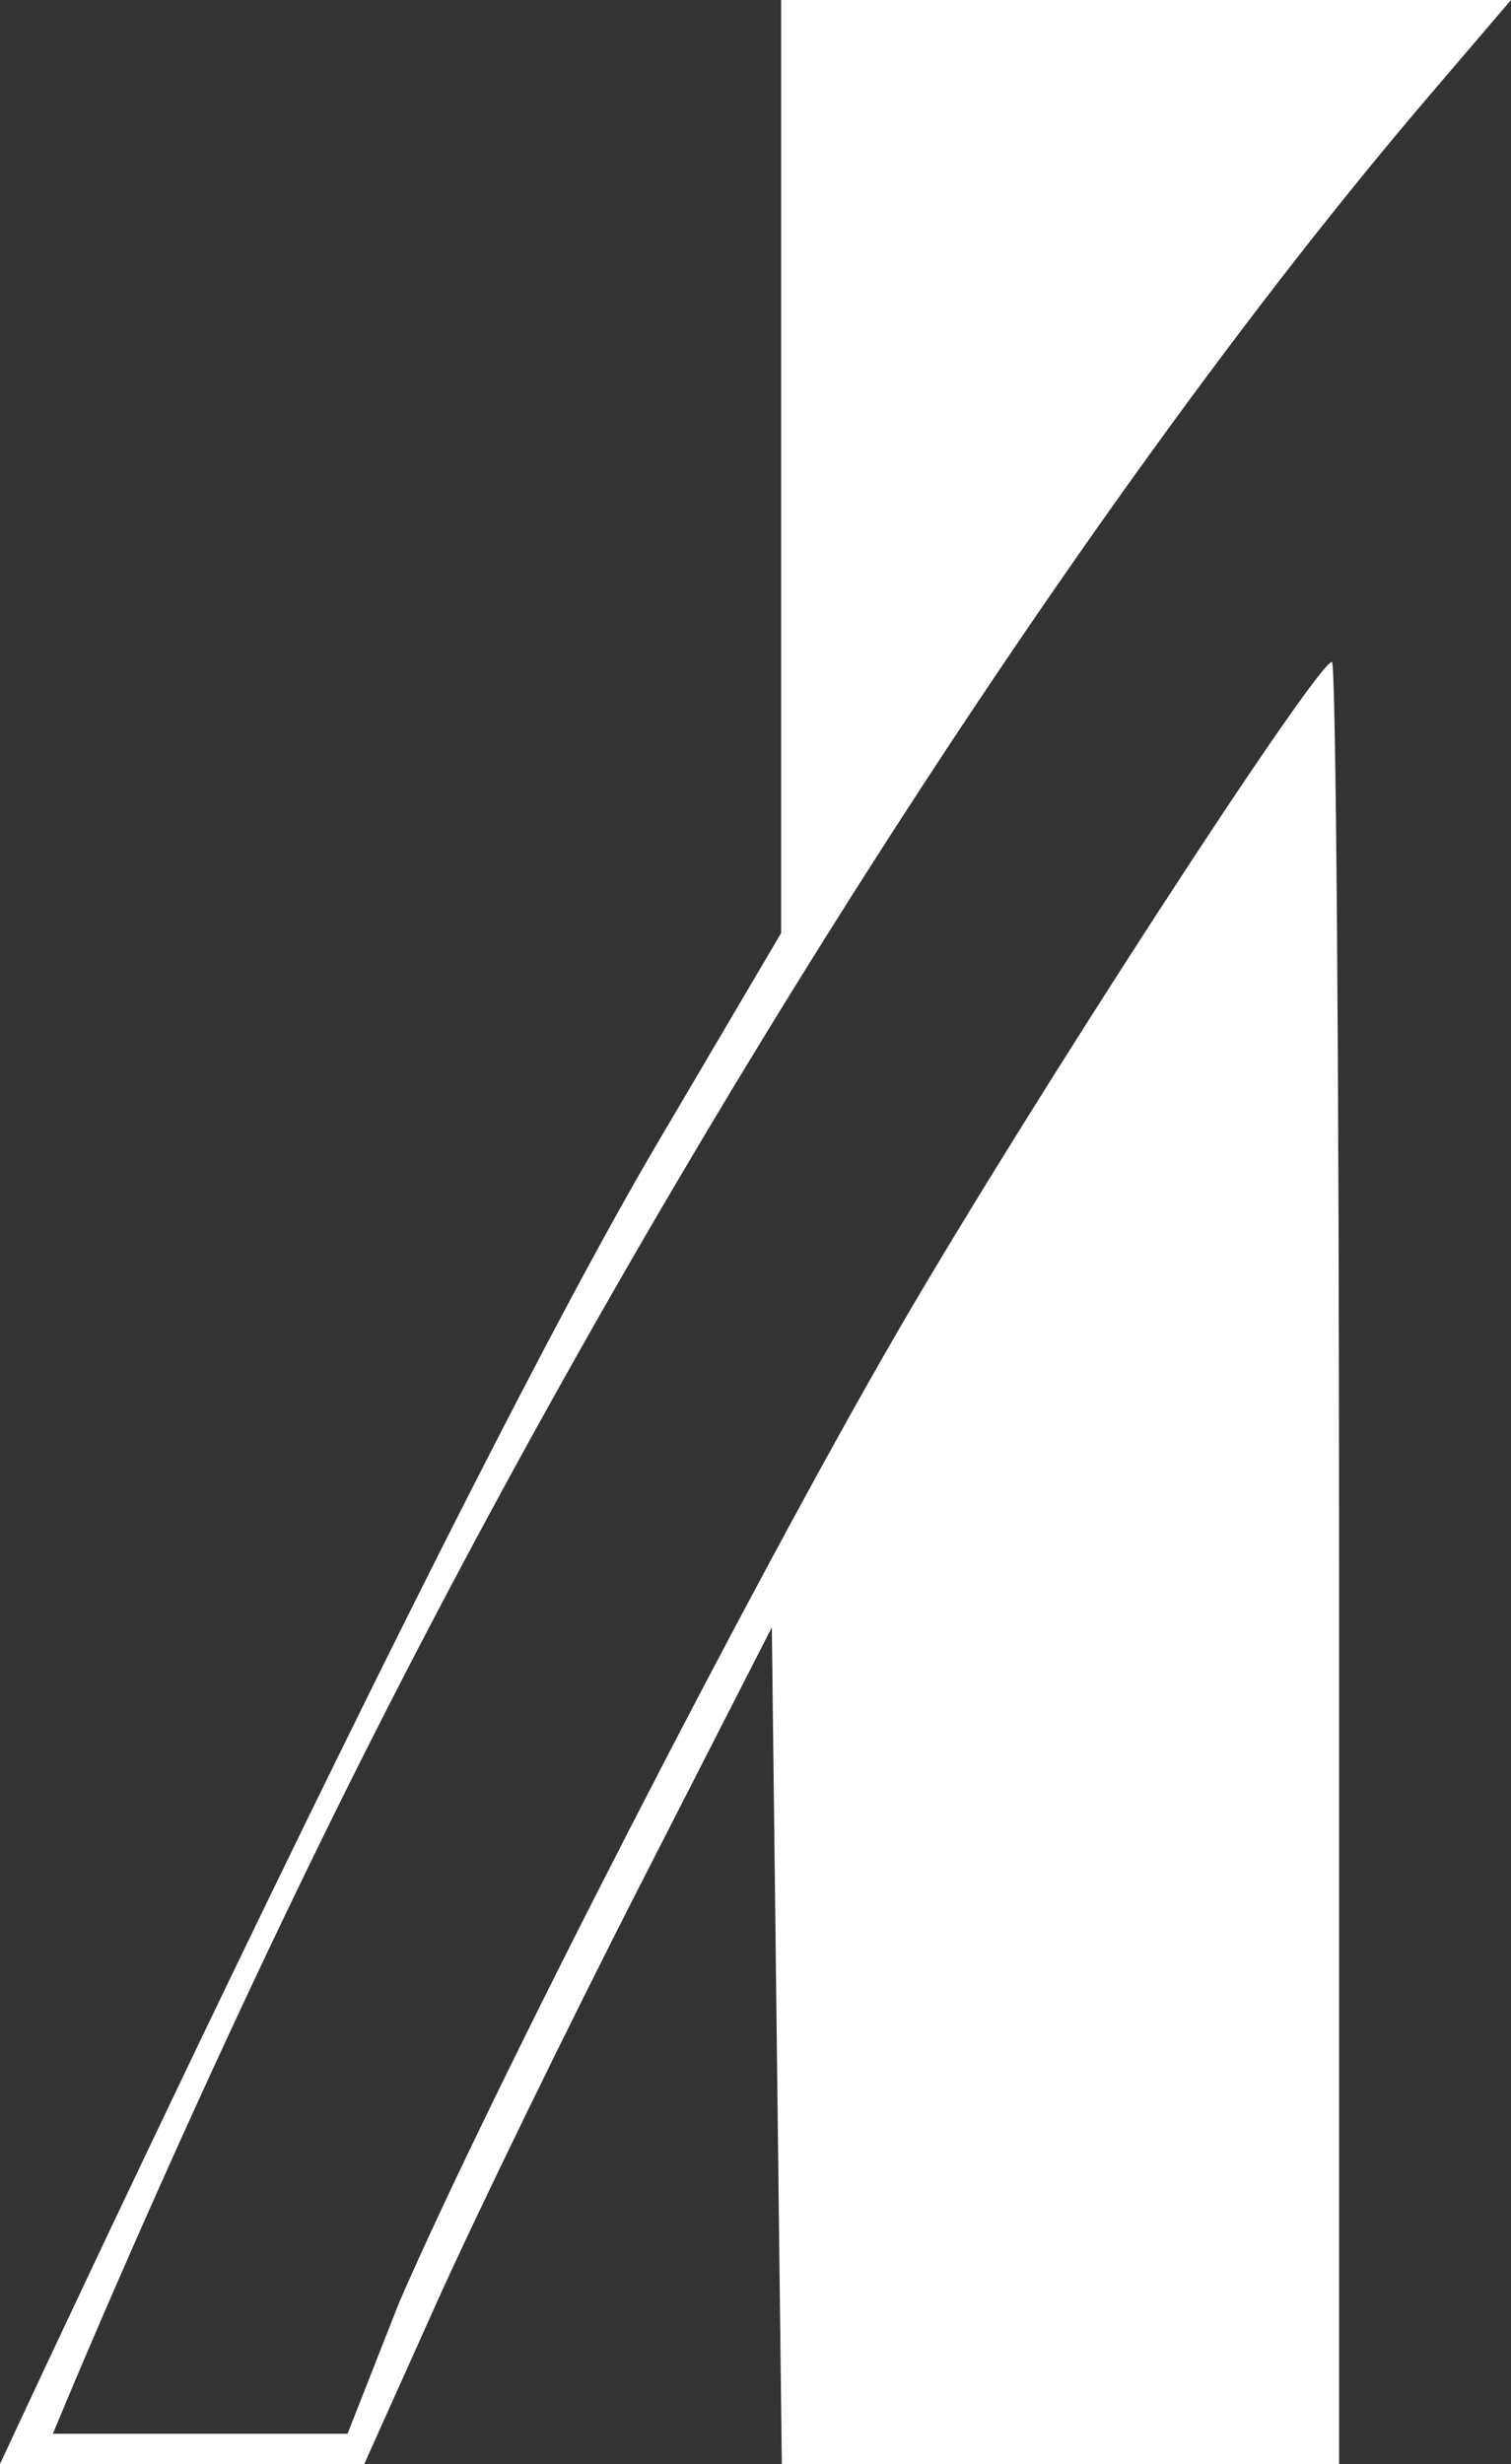 <svg width="100" height="163" viewBox="0 0 100 163" fill="none" xmlns="http://www.w3.org/2000/svg">
<rect x="0" y="0" width="100" height="163" fill="#333333" stroke="none"/>
<path fill-rule="evenodd" clip-rule="evenodd" d="M51.697 30.86V61.722L43.541 75.564C29.662 99.121 0 163 0 163C0 163 5.424 163 12.053 163H24.107L28.887 152.356C31.518 146.503 37.587 134.049 42.375 124.683L51.081 107.653L51.412 135.327L51.743 163H70.183H88.623V103.396C88.623 70.613 88.41 43.791 88.152 43.791C87.13 43.791 68.304 72.781 59.565 87.809C49.887 104.455 32.483 138.326 26.4 152.356L23 161H13.5H3.5C3.5 161 11.835 140.679 22.814 118.601C43.3 77.412 71.35 33.528 94.542 6.386L100 0H75.848H51.697V30.86Z" fill="white"/>
</svg>
